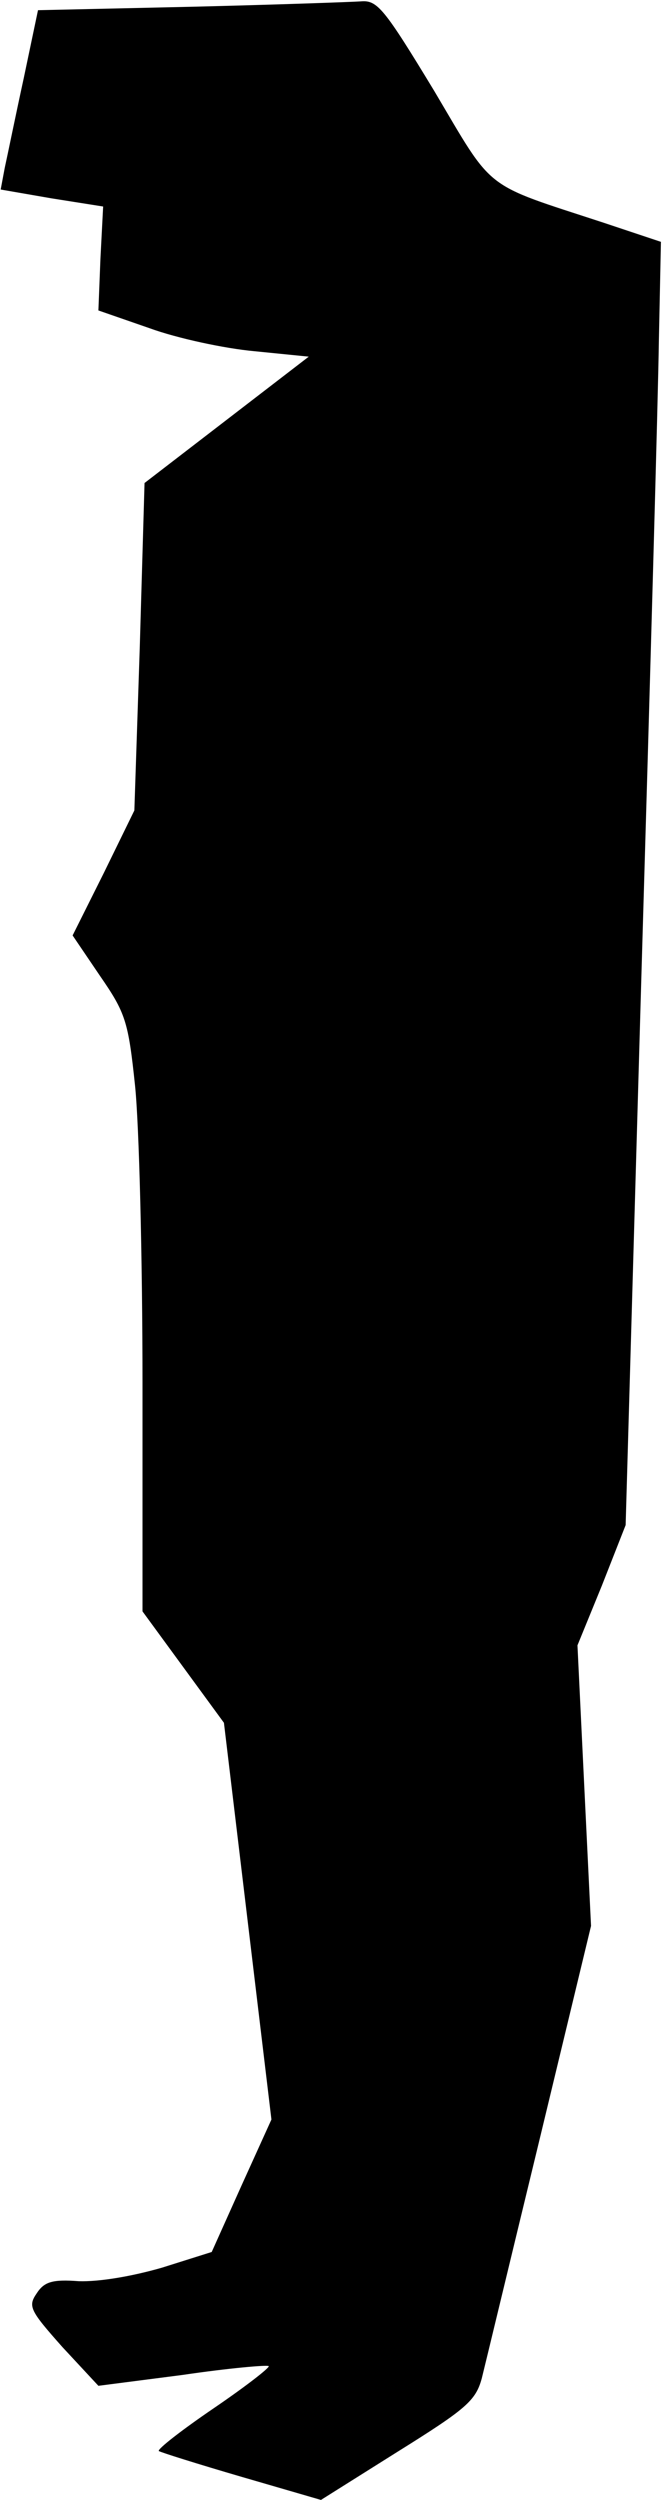 <?xml version="1.0" standalone="no"?>
<!DOCTYPE svg PUBLIC "-//W3C//DTD SVG 20010904//EN"
 "http://www.w3.org/TR/2001/REC-SVG-20010904/DTD/svg10.dtd">
<svg version="1.0" xmlns="http://www.w3.org/2000/svg"
 width="98pt" height="368pt" viewBox="0 0 98 368"
 preserveAspectRatio="xMidYMid meet">
<g transform="translate(0,368) scale(0.1,-0.1)"
fill="#000000" stroke="none">
<path fill="#000000" stroke="none" d="M280 3670 l-224 -5 -21 -100 c-12 -55
-24 -114 -28 -132 l-6 -32 75 -13 76 -12 -4 -77 -3 -76 75 -26 c41 -15 111
-30 155 -34 l80 -8 -121 -93 -121 -93 -7 -241 -8 -241 -45 -92 -46 -92 40 -59
c38 -55 42 -67 52 -162 6 -57 11 -254 11 -438 l0 -336 60 -82 60 -82 35 -292
35 -292 -44 -97 -44 -98 -73 -23 c-45 -13 -93 -21 -123 -20 -39 3 -51 -1 -62
-18 -13 -19 -10 -25 38 -79 l53 -57 124 16 c68 10 125 15 127 13 2 -2 -34 -30
-81 -62 -47 -32 -83 -60 -81 -63 3 -2 57 -19 122 -38 l117 -34 113 71 c101 63
115 75 124 108 5 20 43 178 85 351 l76 315 -10 206 -10 207 36 88 35 89 23
801 c13 441 25 866 26 944 l3 144 -84 28 c-180 59 -161 44 -250 194 -74 122
-84 134 -108 132 -15 -1 -128 -5 -252 -8z"/>
</g>
</svg>
